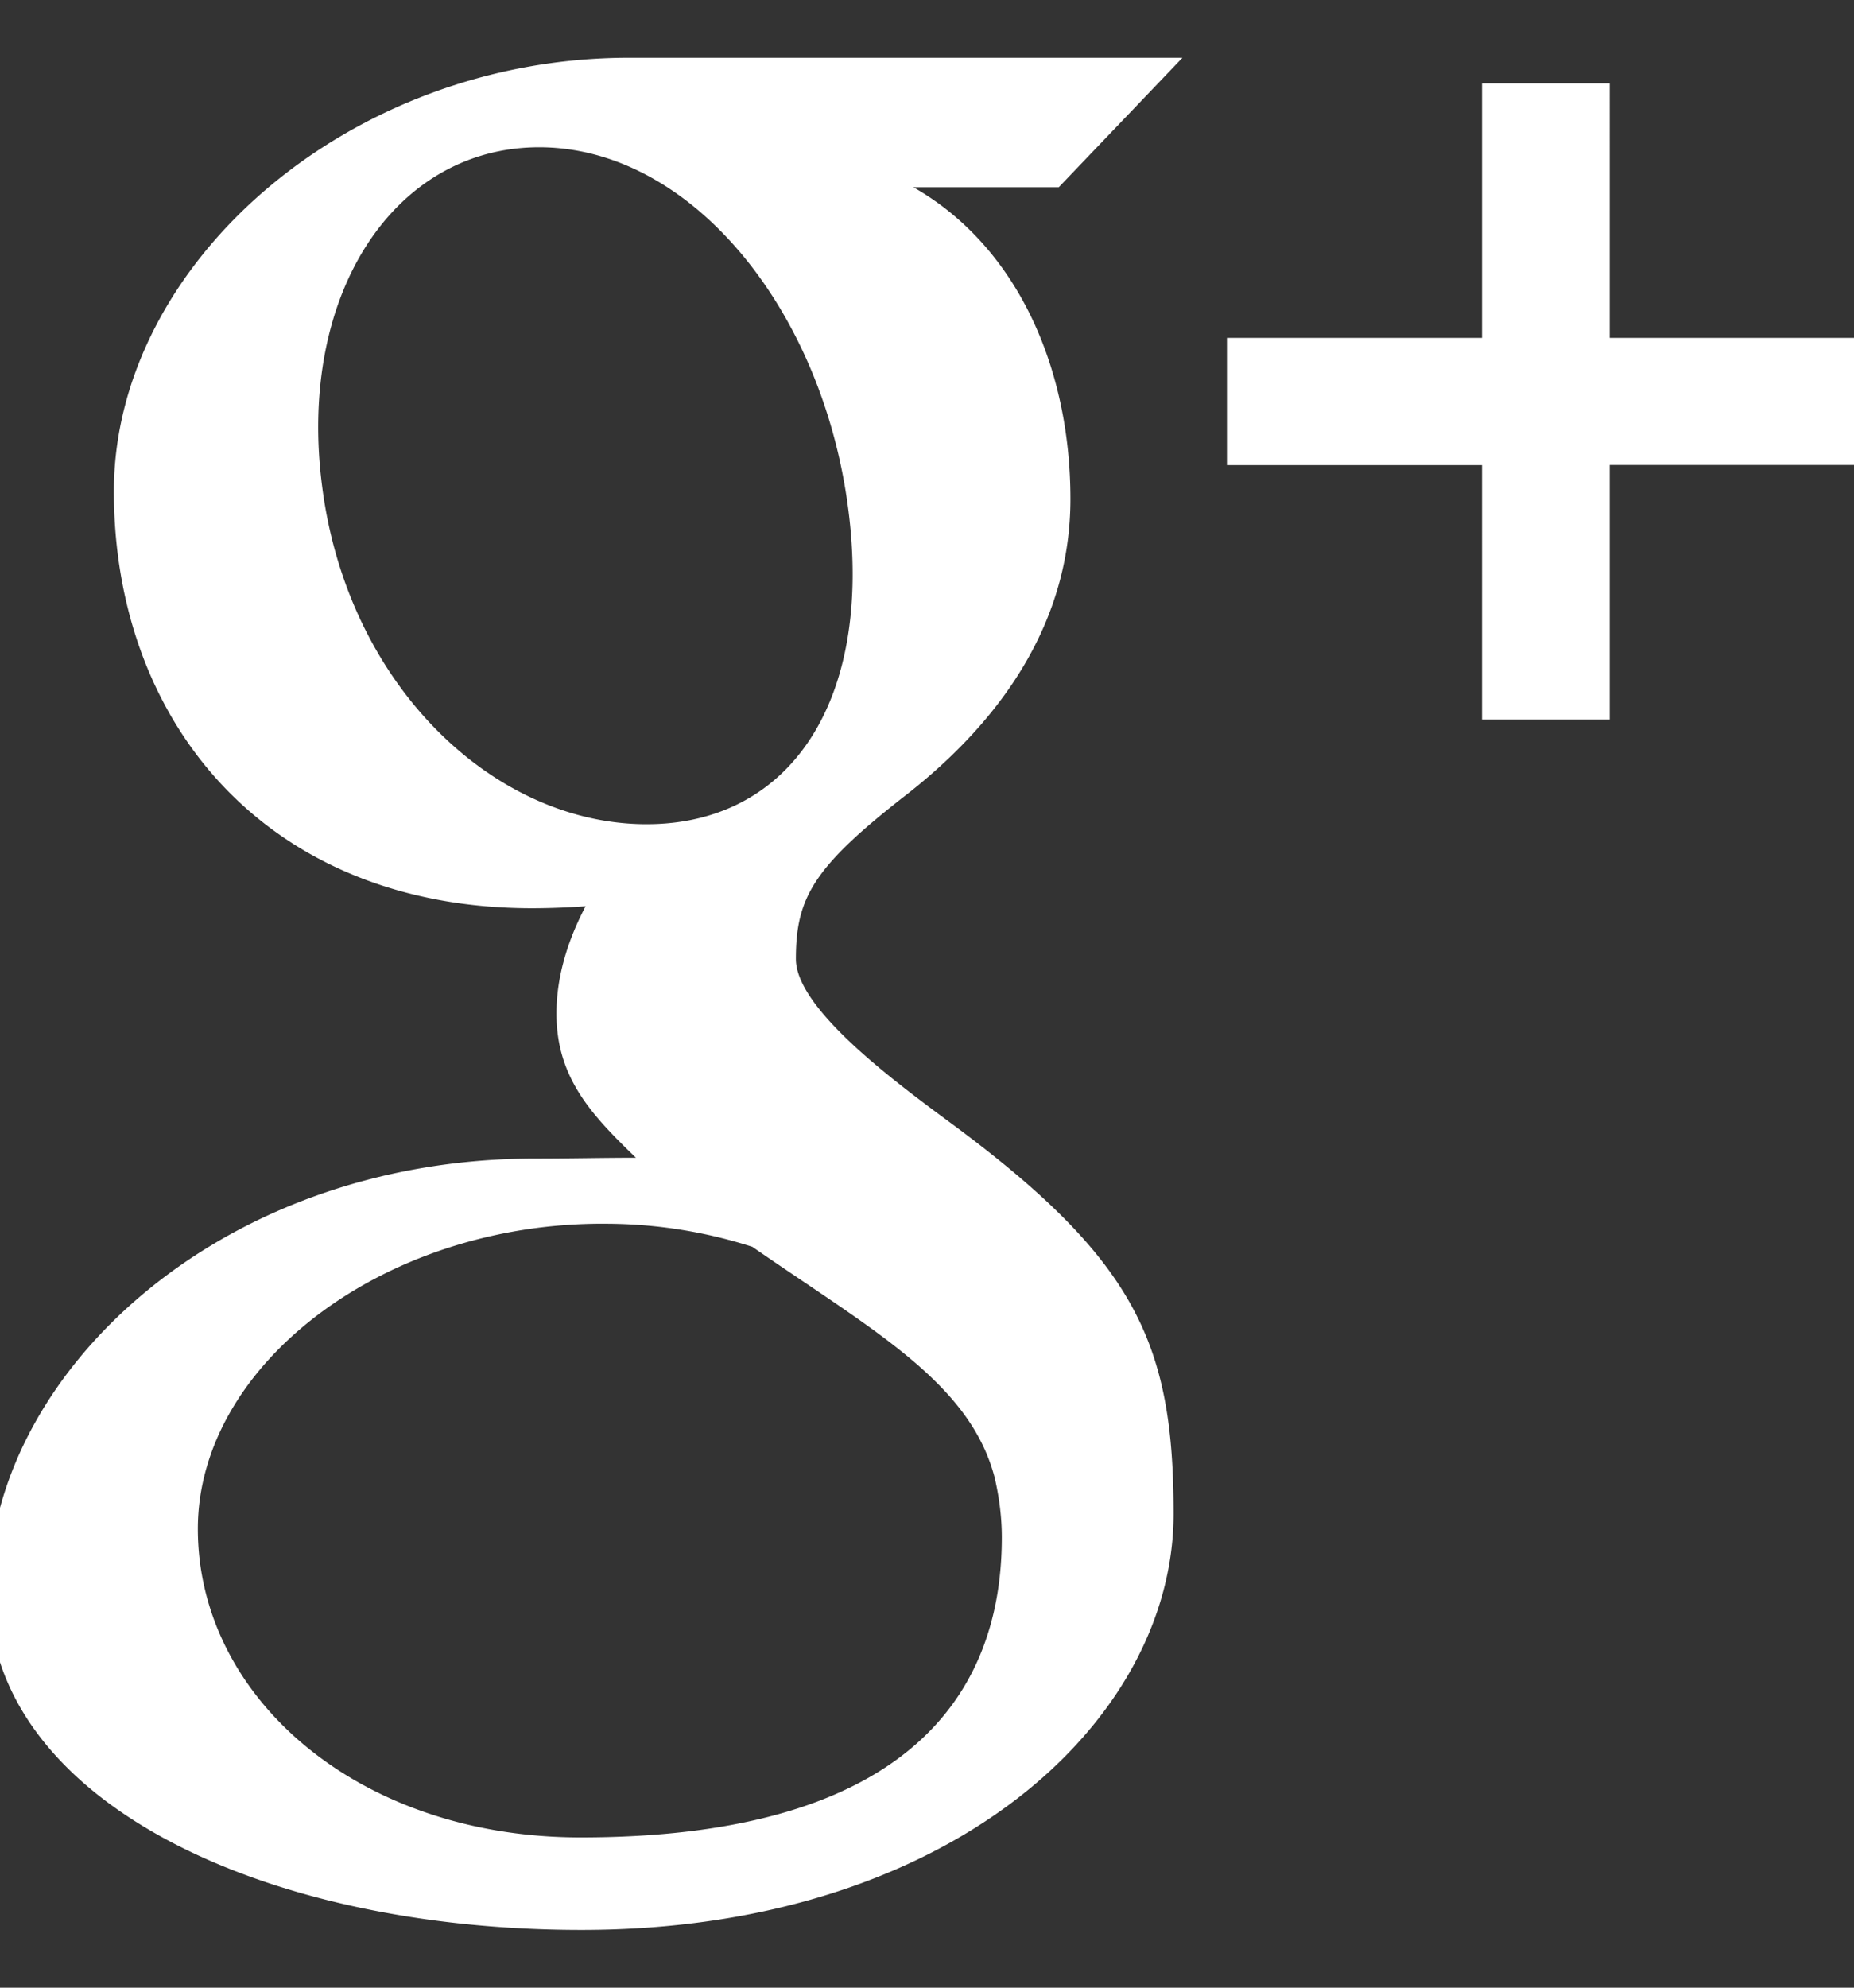 <svg xmlns="http://www.w3.org/2000/svg" width="14" height="15" viewBox="0 0 14 15"><rect x="0" y="0" width="14" height="15" fill="#333333" stroke="none"/><g><g><path fill="#fff" d="M7.995 1.413H6.897c.776.441 1.186 1.351 1.186 2.353 0 .922-.512 1.662-1.233 2.227-.707.549-.84.78-.84 1.244 0 .398.842.994 1.23 1.283 1.349 1.008 1.622 1.643 1.622 2.904 0 1.575-1.7 3.14-4.47 3.14-2.427 0-4.477-.985-4.477-2.558 0-1.6 1.701-3.263 4.129-3.263.264 0 .507-.006.758-.006-.333-.322-.6-.602-.6-1.088 0-.287.09-.562.22-.81a5.8 5.8 0 0 1-.403.015C2.022 6.854.86 5.46.86 3.708.86 1.993 2.63.436 4.75.436h4.179zM5.681 9.409a3.638 3.638 0 0 0-1.087-.174c-1.679-.02-3.1 1.057-3.1 2.303 0 1.271 1.211 2.328 2.89 2.328 2.359 0 3.181-.992 3.181-2.264 0-.154-.02-.302-.053-.447-.185-.72-.92-1.115-1.831-1.746zm.723-5.578C6.21 2.356 5.247 1.147 4.12 1.112c-1.126-.033-1.883 1.096-1.686 2.57.193 1.473 1.263 2.502 2.39 2.537 1.126.034 1.775-.915 1.58-2.388zm7.68-1.281v.959h-1.929V5.43h-.964V3.51H9.265v-.96h1.926V.629h.964V2.55z"/></g></g></svg>
